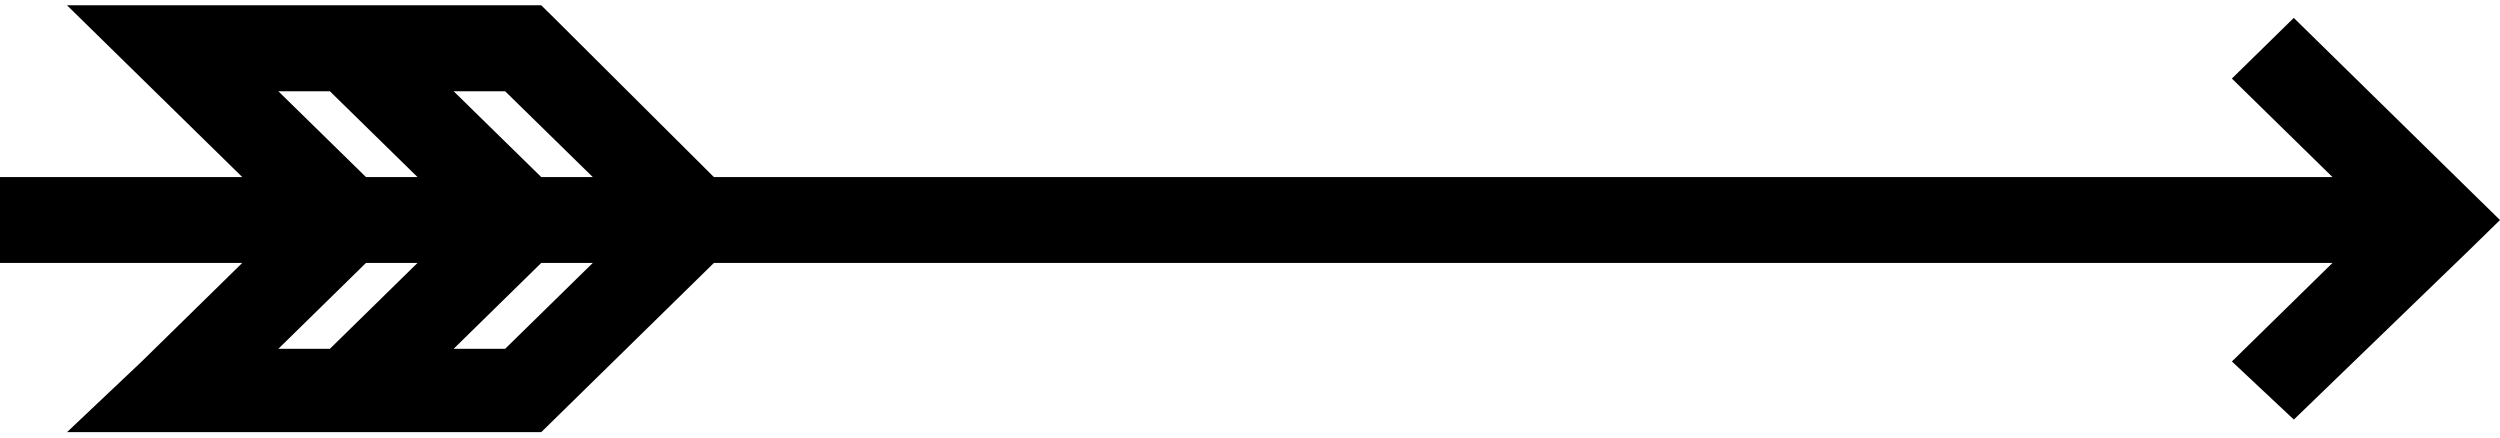 <svg width="80" height="14" viewBox="0 0 80 14" fill="none" xmlns="http://www.w3.org/2000/svg">
<g id="noun_Arrow_1811831">
<path id="Shape" fill-rule="evenodd" clip-rule="evenodd" d="M0 5.666H7.753L4.536 2.514L2.144 0.169H5.524H7.753H11.133H11.71H16.74H17.319L17.73 0.573L22.844 5.666H74.639L71.42 2.514L73.401 0.573L79.007 6.069L80 7.041L79.009 8.009L73.403 13.426L71.421 11.567L74.64 8.413H22.846L17.731 13.426L17.32 13.829H16.741H11.711H11.134H7.753H5.524H2.144L4.536 11.567L7.753 8.413H0V5.666ZM11.711 5.666H13.36L10.556 2.92H8.907L11.711 5.666ZM11.711 8.414H13.36L10.556 11.162H8.907L11.711 8.414ZM17.32 5.666H18.969L16.164 2.92H14.516L17.32 5.666ZM17.32 8.414H18.969L16.164 11.162H14.516L17.32 8.414Z" fill="black"/>
</g>
</svg>
